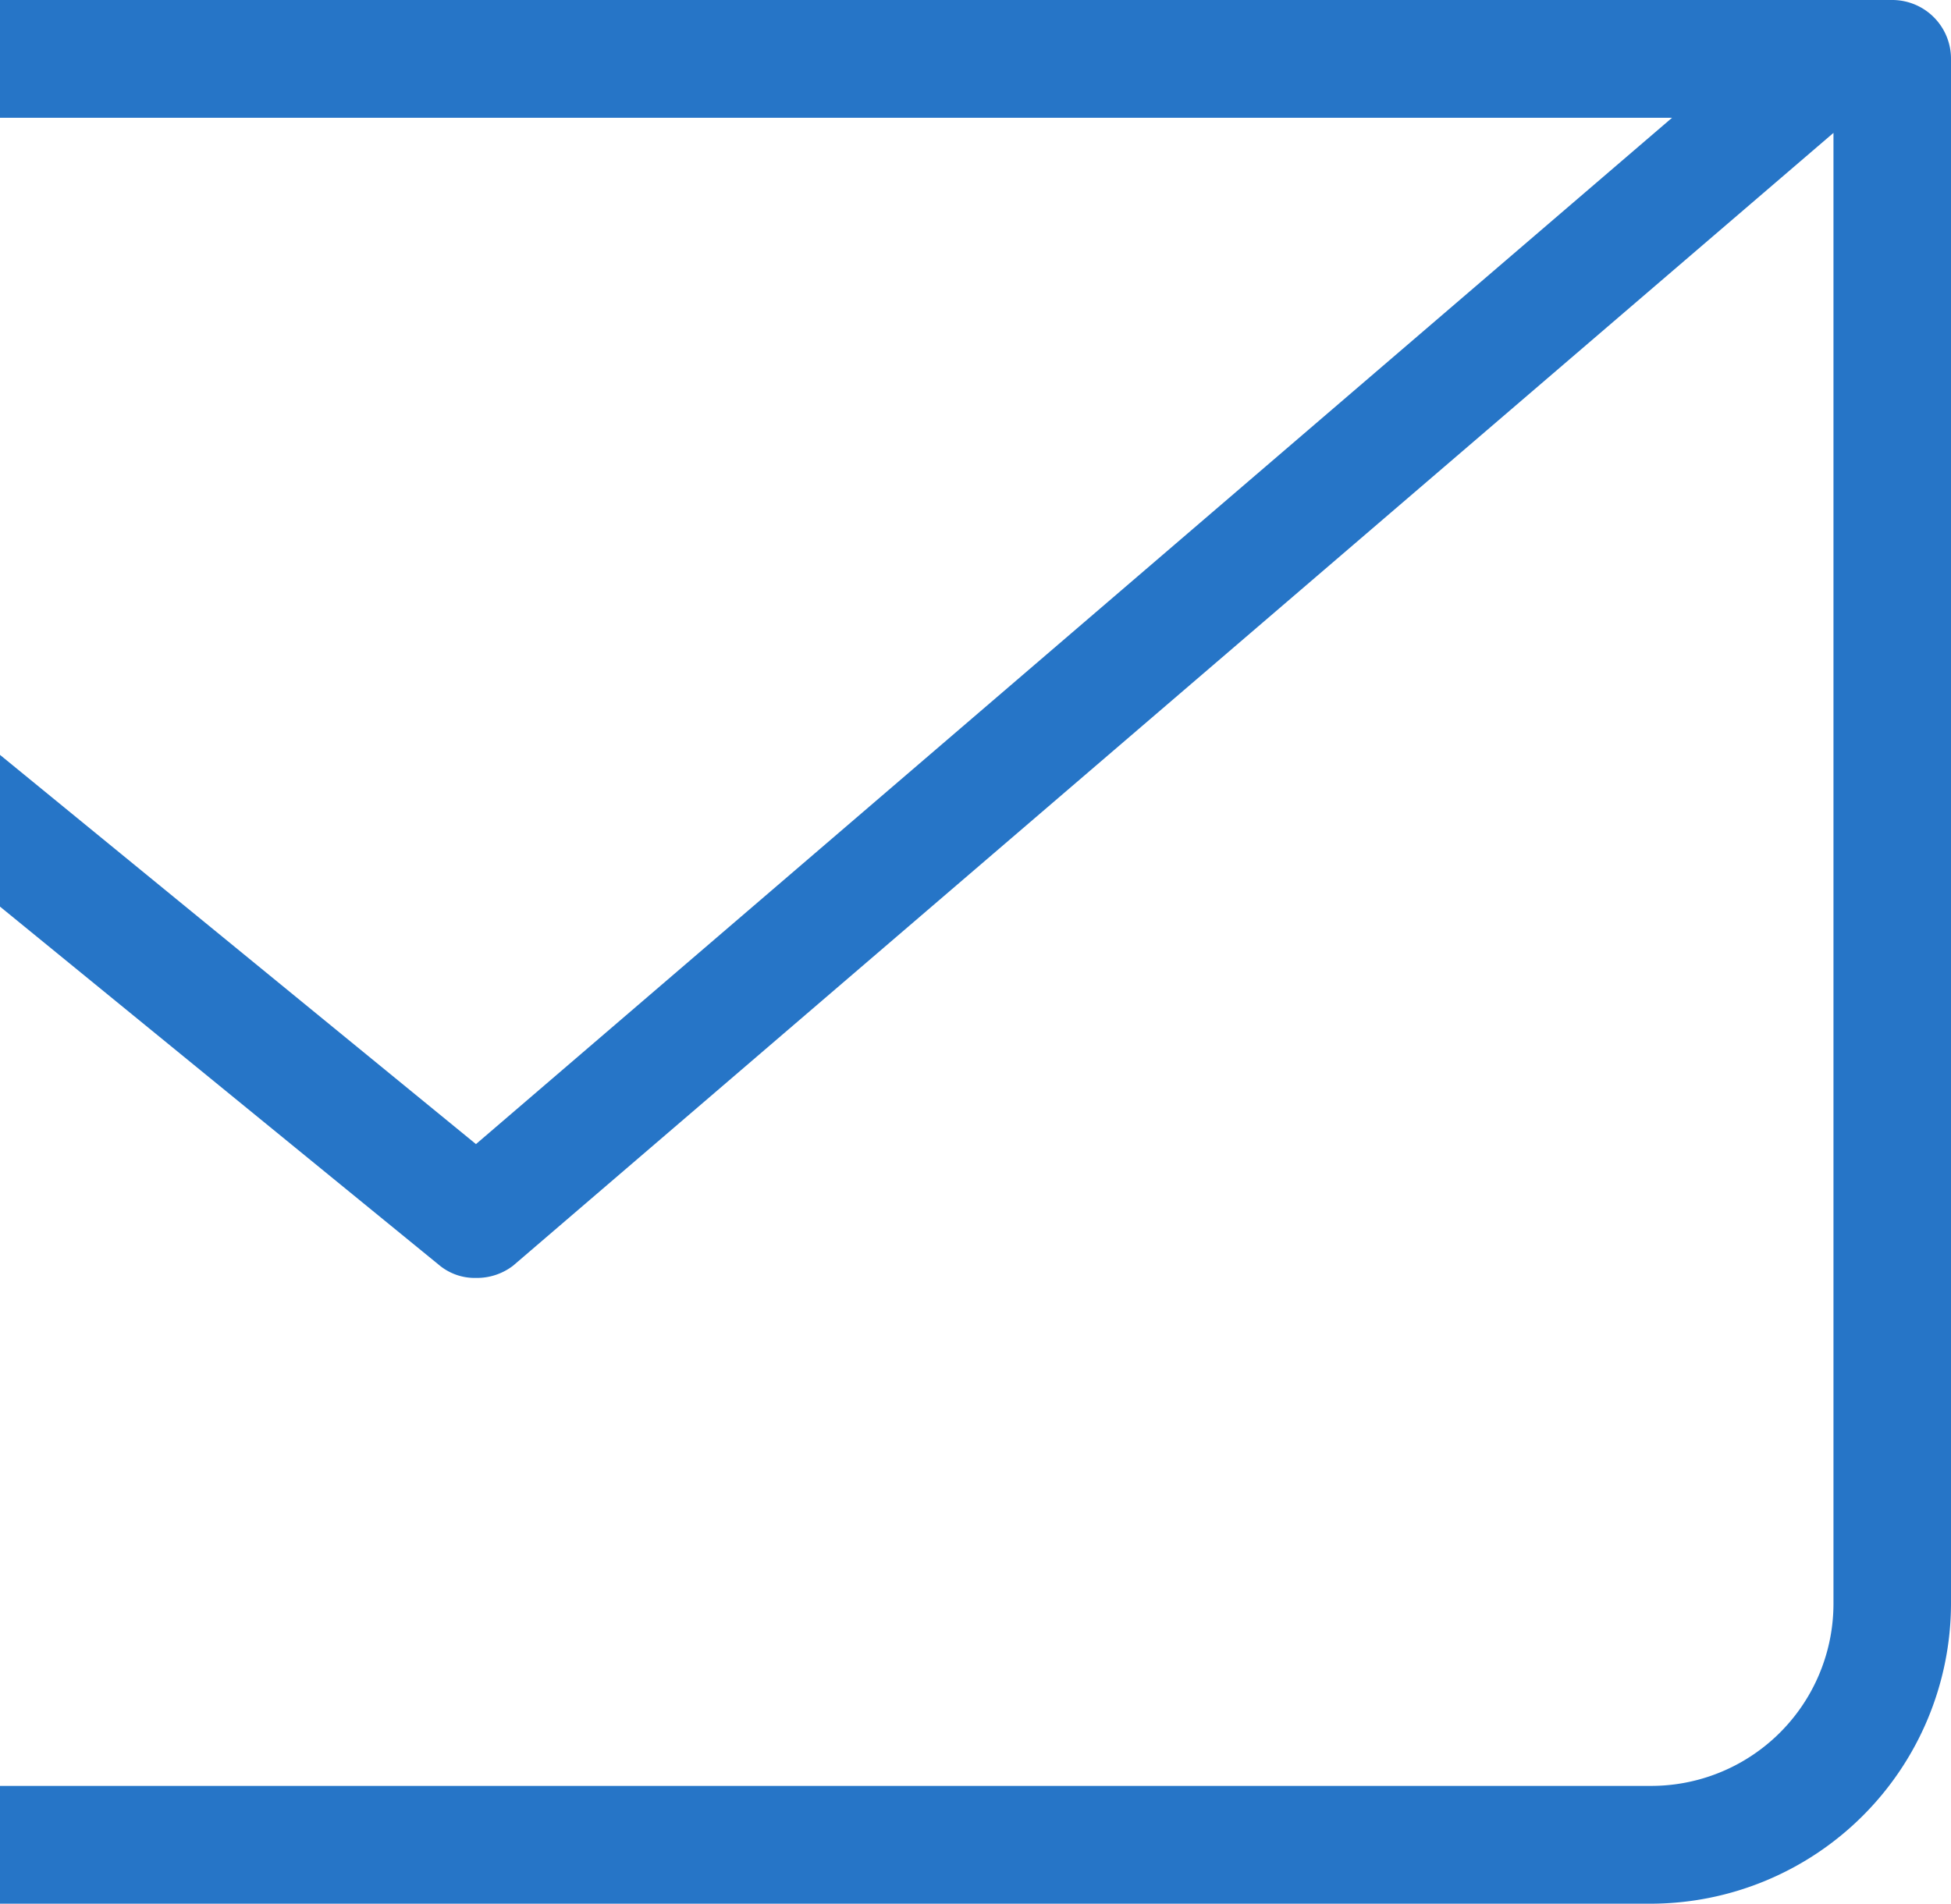 <svg xmlns="http://www.w3.org/2000/svg" width="207" height="202" viewBox="0 0 207 202">
<defs>
    <style>
      .cls-1 {
        fill: #2675c7;
        fill-rule: evenodd;
      }
    </style>
  </defs>
  <path id="icon-mail" class="cls-1" d="M1279.76,11309H1079v12.5h177.4l-126.9,108.9-50.5-41.3v16.1l46.55,38a5.9,5.9,0,0,0,3.95,1.4,6.3,6.3,0,0,0,3.94-1.3l140.09-120.2v156.1a19.344,19.344,0,0,1-19.42,19.3H1079v12.5h175.11a31.906,31.906,0,0,0,31.89-31.8v-164A6.233,6.233,0,0,0,1279.76,11309Z" transform="translate(-1079 -11309)"/>
</svg>
